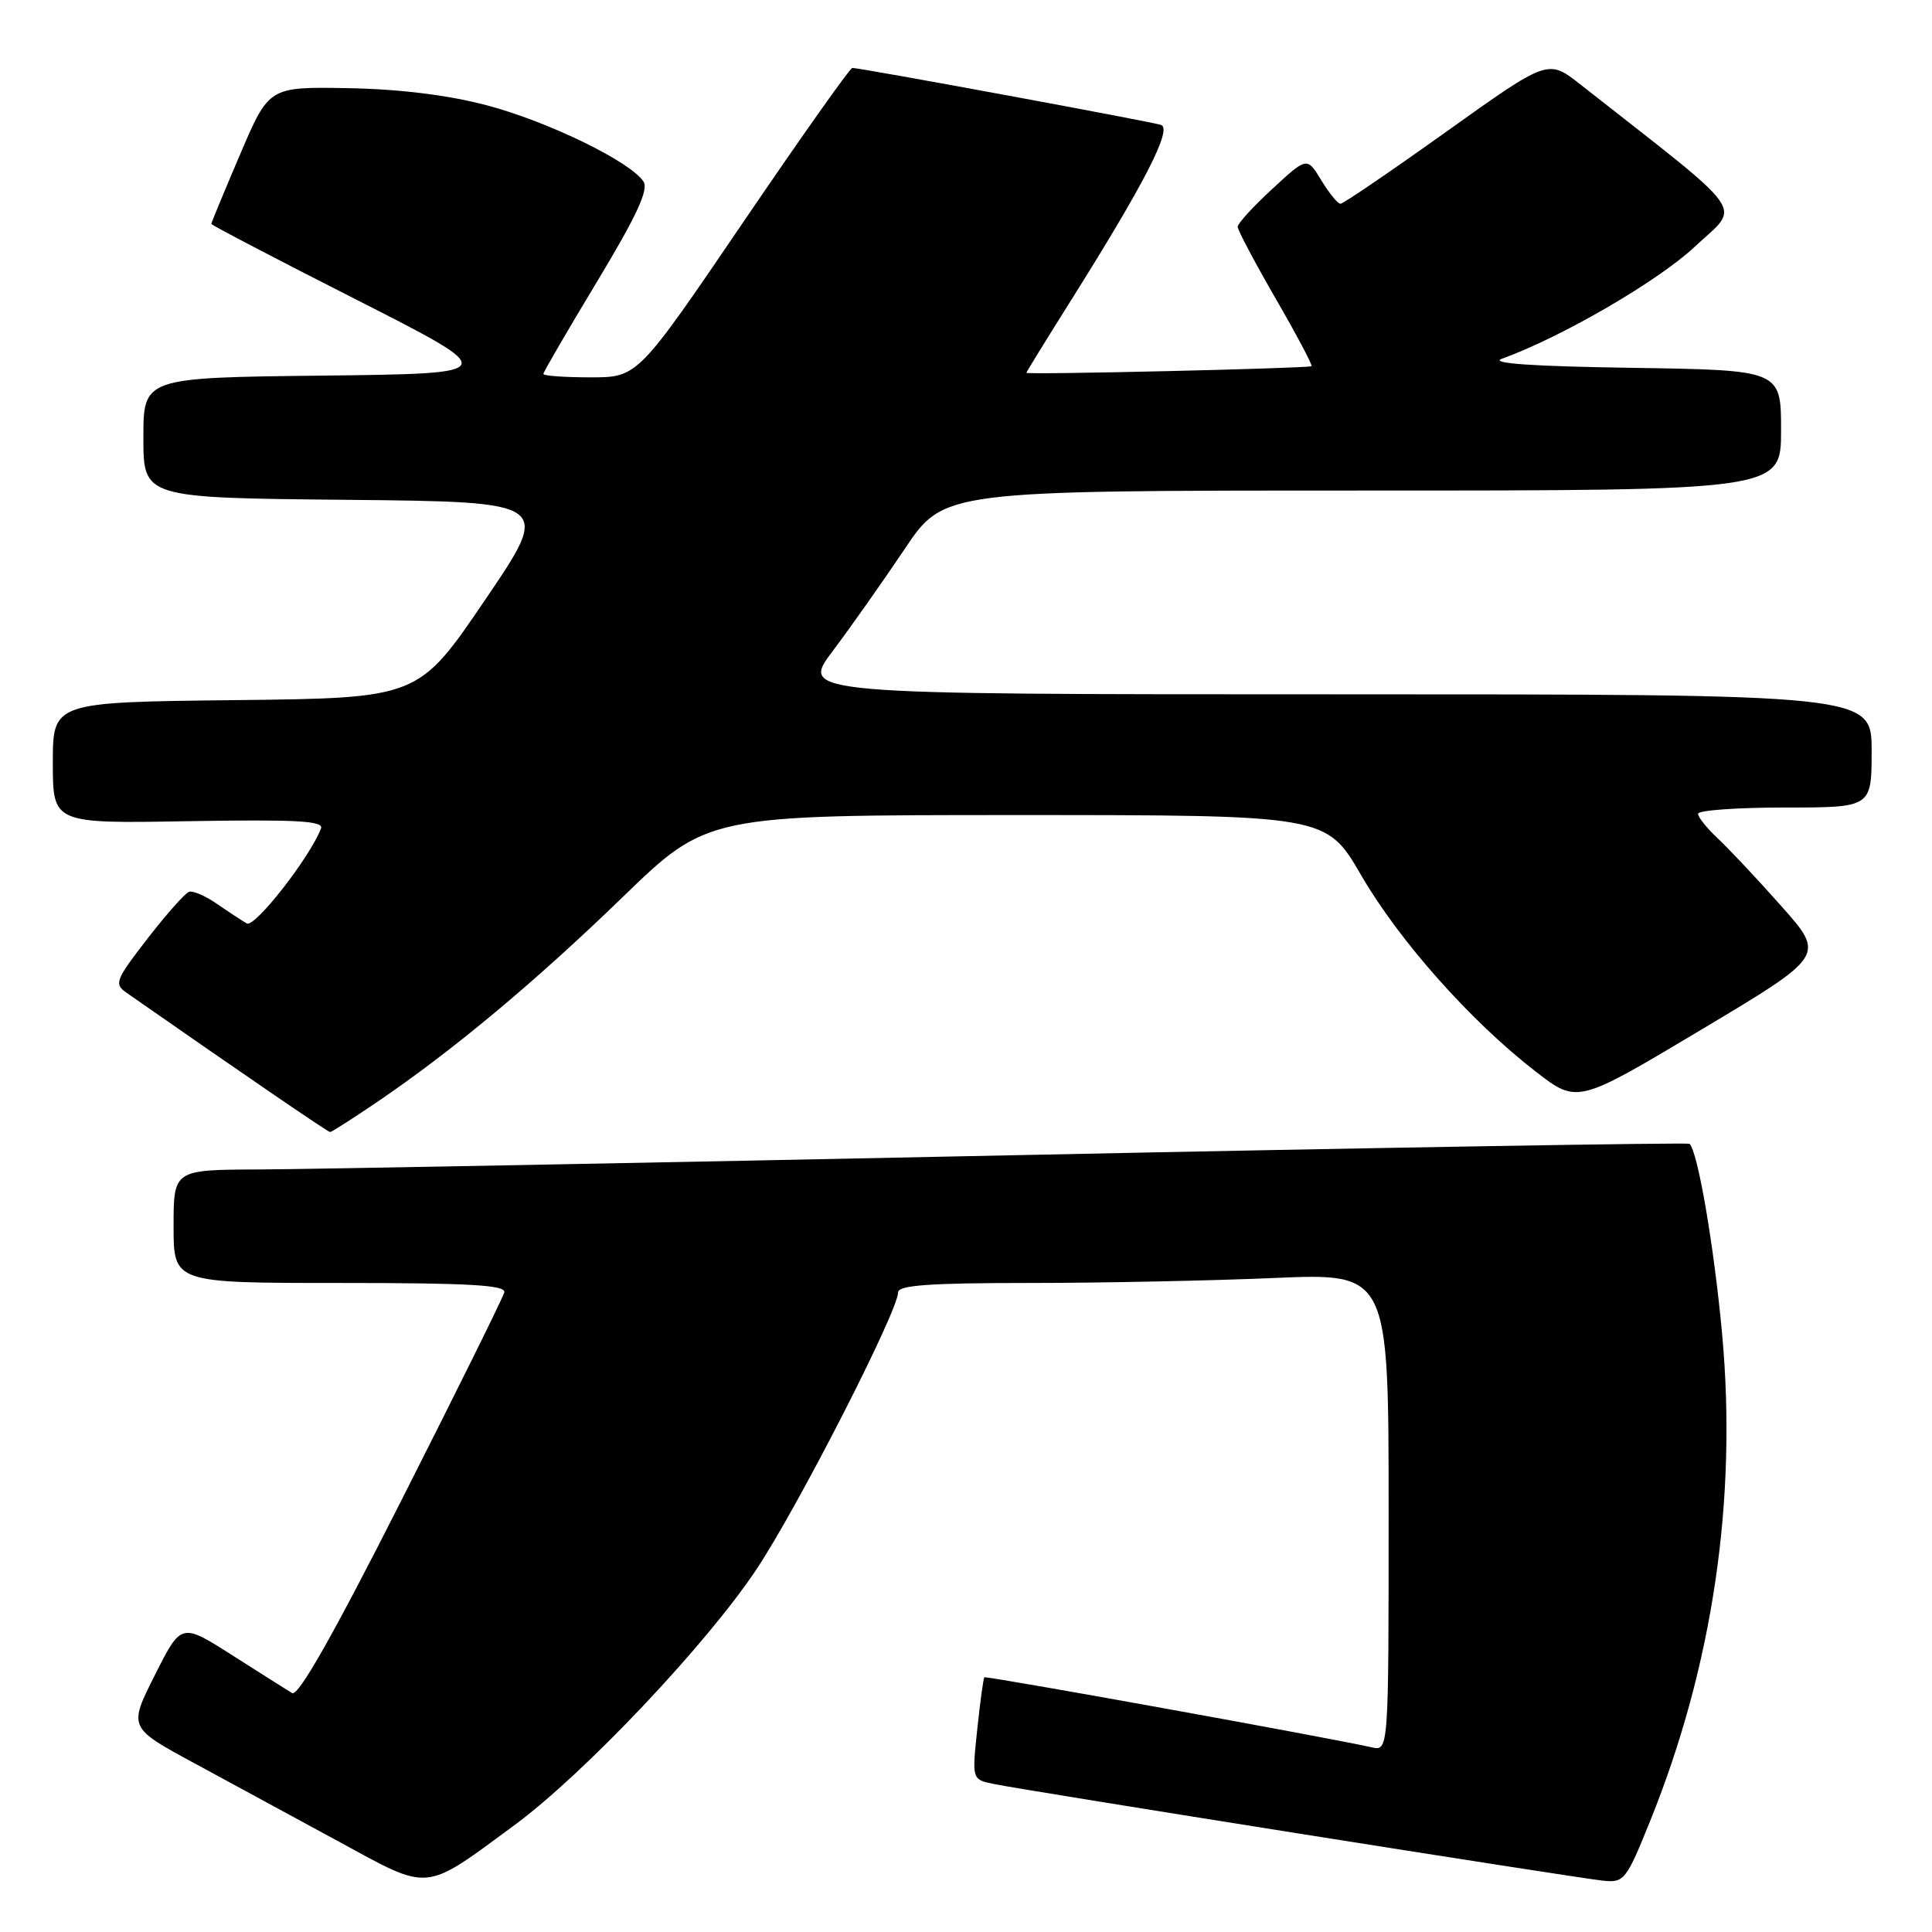 <?xml version="1.0" encoding="UTF-8" standalone="no"?>
<!DOCTYPE svg PUBLIC "-//W3C//DTD SVG 1.1//EN" "http://www.w3.org/Graphics/SVG/1.1/DTD/svg11.dtd" >
<svg xmlns="http://www.w3.org/2000/svg" xmlns:xlink="http://www.w3.org/1999/xlink" version="1.1" viewBox="0 0 256 256">
 <g >
 <path fill="currentColor"
d=" M 68.13 241.87 C 77.39 235.05 93.59 217.93 100.26 207.91 C 105.73 199.68 119.00 173.73 119.00 171.25 C 119.00 170.30 123.14 170.00 136.34 170.00 C 145.88 170.00 160.50 169.70 168.84 169.34 C 184.00 168.69 184.00 168.69 184.00 200.36 C 184.00 232.04 184.00 232.04 181.75 231.53 C 176.18 230.26 130.64 222.03 130.43 222.25 C 130.30 222.39 129.88 225.49 129.49 229.15 C 128.79 235.79 128.79 235.79 131.64 236.38 C 135.76 237.24 208.94 248.85 212.42 249.20 C 215.21 249.49 215.49 249.14 218.68 241.22 C 226.95 220.72 230.20 198.71 228.19 176.76 C 227.12 165.14 224.97 152.58 223.87 151.56 C 223.67 151.38 183.45 152.05 134.50 153.07 C 85.55 154.09 40.44 154.94 34.25 154.96 C 23.00 155.00 23.00 155.00 23.00 162.50 C 23.00 170.00 23.00 170.00 45.07 170.00 C 62.24 170.00 67.07 170.28 66.82 171.25 C 66.65 171.94 60.52 184.33 53.20 198.78 C 44.11 216.74 39.52 224.83 38.70 224.34 C 38.04 223.94 34.47 221.68 30.76 219.32 C 24.01 215.02 24.01 215.02 20.52 221.96 C 17.02 228.91 17.02 228.91 25.76 233.64 C 30.57 236.24 39.22 240.94 45.00 244.08 C 57.11 250.66 56.05 250.76 68.13 241.87 Z  M 49.93 146.05 C 60.01 139.20 70.83 130.17 82.47 118.91 C 93.72 108.00 93.72 108.00 134.73 108.00 C 175.73 108.00 175.73 108.00 180.37 115.99 C 185.44 124.72 194.95 135.40 203.53 142.02 C 209.01 146.25 209.01 146.25 225.44 136.43 C 241.86 126.62 241.86 126.62 236.03 120.06 C 232.83 116.45 229.03 112.41 227.60 111.08 C 226.17 109.74 225.00 108.28 225.00 107.83 C 225.00 107.37 230.18 107.00 236.50 107.00 C 248.00 107.00 248.00 107.00 248.00 99.50 C 248.00 92.00 248.00 92.00 177.01 92.00 C 106.02 92.00 106.02 92.00 110.35 86.25 C 112.73 83.09 117.01 77.01 119.87 72.75 C 125.06 65.00 125.06 65.00 180.53 65.00 C 236.00 65.00 236.00 65.00 236.00 57.02 C 236.00 49.04 236.00 49.04 216.25 48.74 C 203.02 48.54 197.33 48.15 199.00 47.54 C 206.88 44.70 219.71 37.25 224.58 32.68 C 230.67 26.96 232.15 29.06 209.37 11.16 C 205.12 7.83 205.12 7.83 191.70 17.41 C 184.31 22.69 177.98 27.00 177.62 27.00 C 177.26 27.00 176.12 25.60 175.08 23.89 C 173.19 20.78 173.19 20.78 168.60 25.02 C 166.07 27.35 164.00 29.61 164.00 30.05 C 164.00 30.49 166.26 34.76 169.03 39.56 C 171.80 44.35 173.94 48.38 173.78 48.52 C 173.45 48.81 136.00 49.68 136.00 49.40 C 136.00 49.29 138.65 44.99 141.90 39.82 C 151.67 24.28 155.37 17.07 153.84 16.55 C 152.52 16.11 114.02 9.00 112.94 9.00 C 112.63 9.00 106.11 18.22 98.44 29.50 C 84.50 50.00 84.50 50.00 78.25 50.00 C 74.81 50.00 72.00 49.80 72.00 49.55 C 72.00 49.30 75.20 43.80 79.11 37.32 C 84.31 28.70 85.96 25.16 85.28 24.08 C 83.61 21.44 72.55 16.06 64.42 13.93 C 59.26 12.58 52.87 11.80 46.07 11.68 C 35.64 11.50 35.64 11.50 31.82 20.44 C 29.72 25.36 28.00 29.51 28.00 29.67 C 28.00 29.82 36.66 34.35 47.25 39.72 C 66.50 49.50 66.50 49.50 42.75 49.77 C 19.00 50.04 19.00 50.04 19.00 58.00 C 19.00 65.97 19.00 65.97 46.05 66.23 C 73.10 66.50 73.10 66.50 64.27 79.50 C 55.44 92.50 55.44 92.50 31.22 92.77 C 7.00 93.04 7.00 93.04 7.00 101.08 C 7.00 109.13 7.00 109.13 25.01 108.81 C 39.26 108.57 42.92 108.77 42.54 109.77 C 41.05 113.64 33.75 122.97 32.70 122.36 C 32.04 121.98 30.26 120.81 28.74 119.76 C 27.21 118.70 25.55 117.99 25.04 118.17 C 24.52 118.35 22.04 121.15 19.53 124.39 C 15.32 129.82 15.10 130.38 16.73 131.52 C 32.36 142.42 43.44 150.00 43.74 150.00 C 43.94 150.00 46.73 148.22 49.93 146.05 Z "/>
</g>
</svg>